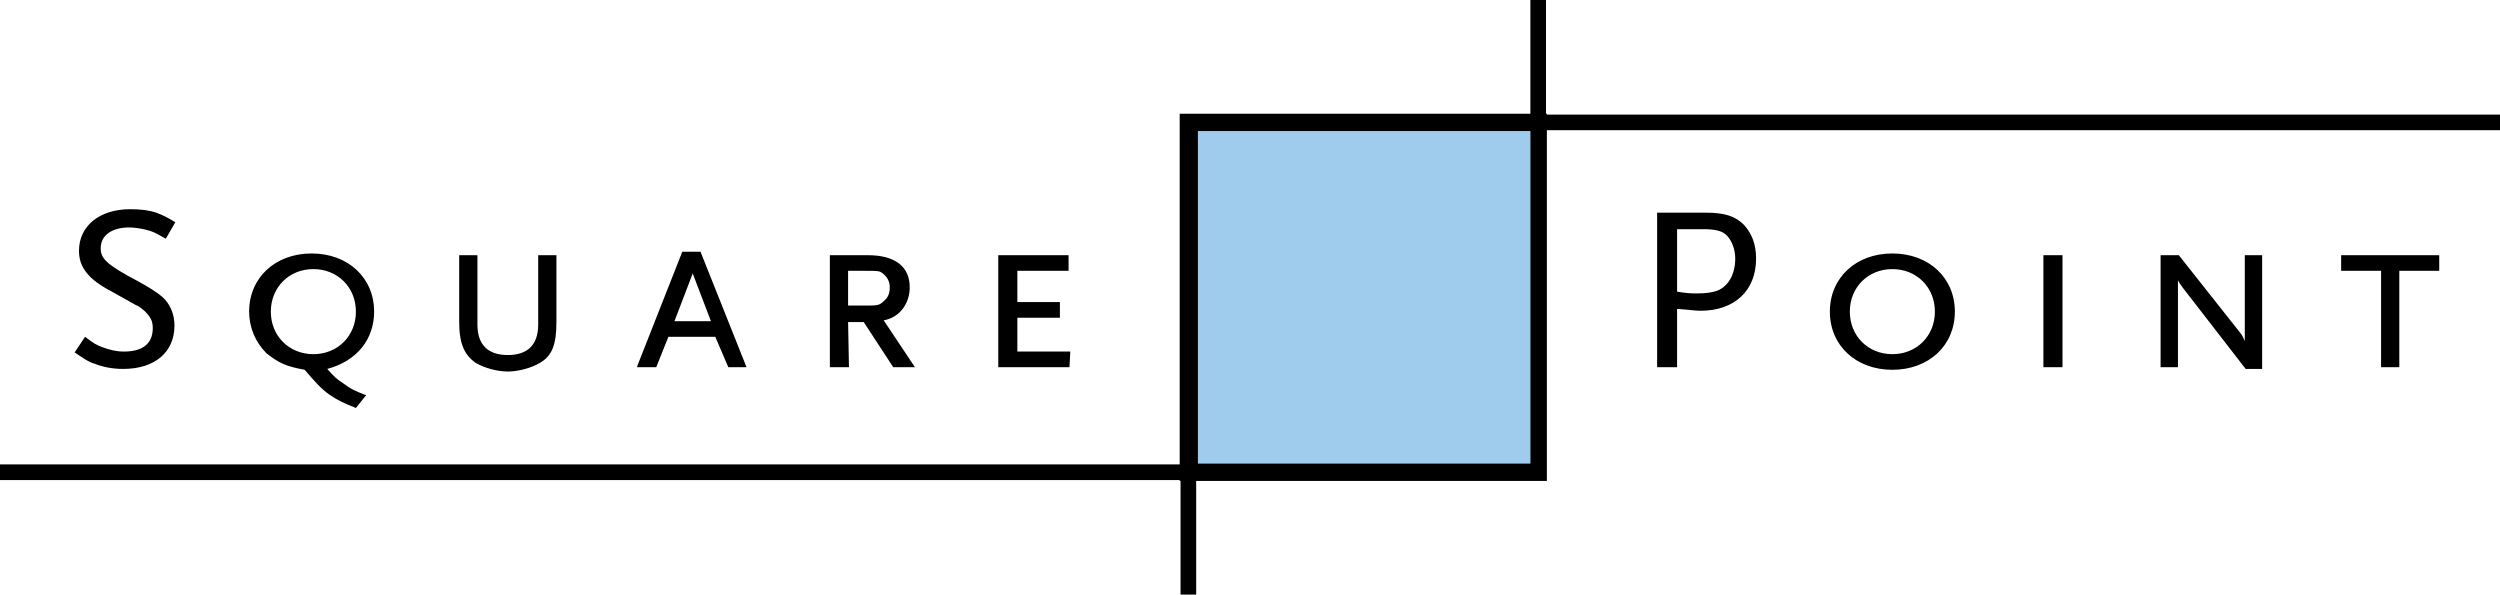 <?xml version="1.0" encoding="utf-8"?>
<!-- Generator: Adobe Illustrator 26.0.1, SVG Export Plug-In . SVG Version: 6.00 Build 0)  -->
<svg version="1.1" id="Layer_1" xmlns="http://www.w3.org/2000/svg" xmlns:xlink="http://www.w3.org/1999/xlink" x="0px" y="0px"
	 viewBox="0 0 288 68.5" style="enable-background:new 0 0 288 68.5;" xml:space="preserve">
<style type="text/css">
	.st0{fill:#9FCBED;}
</style>
<g>
	<rect x="138" y="15.1" class="st0" width="38.3" height="38.3"/>
</g>
<path d="M178.2,13.2v-0.1h-0.1V0h-1.8v13.1h-40.4v40.4H0v1.8h135.9v0.1h0.1v13.1h1.8V55.4h40.4V15H288v-1.8H178.2z M176.2,53.4H138
	V15.1h38.3v38.3H176.2z M97.7,37.1h1.8l3.4,5.2l0,0h2.5l-3.6-5.4c1.8-0.3,3-1.9,3-3.8c0-2.4-1.7-3.7-4.8-3.7h-4.4v12.9h2.2
	L97.7,37.1L97.7,37.1z M97.7,31.2h2c1.5,0,1.6,0,2,0.3c0.5,0.4,0.8,0.9,0.8,1.6c0,0.7-0.2,1.2-0.7,1.6c-0.5,0.5-0.8,0.5-2.1,0.5h-2
	C97.7,35.2,97.7,31.2,97.7,31.2z M54.8,41.8c1,0.6,2.5,1,3.7,1s2.7-0.4,3.7-1c1.4-0.8,1.9-2.1,1.9-4.7v-7.7H62v8
	c0,2.3-1.2,3.5-3.5,3.5S55,39.7,55,37.4v-8h-2.1v7.7C52.9,39.6,53.5,40.9,54.8,41.8z M123.3,40.5h-6.1v-3.9h4.9v-1.8h-4.9v-3.6h5.9
	v-1.8H115v12.9h8.2L123.3,40.5L123.3,40.5z M77,38.8h5.4l1.5,3.5l0,0H86L80.7,29h-2.1l-5.2,13.2v0.1h2.2L77,38.8z M79.8,31.5
	l2.1,5.5h-4.2L79.8,31.5z M35.1,42.6c1.2,1.4,1.9,2.2,2.9,2.9c0.9,0.6,1.5,0.9,3,1.5l0,0l1.2-1.5h-0.1c-1.3-0.5-1.7-0.7-2.5-1.3
	c-0.8-0.5-1.1-0.8-1.9-1.7c3.4-0.9,5.4-3.4,5.4-6.6c0-3.9-3-6.7-7.2-6.7s-7.2,2.8-7.2,6.7c0,1.8,0.7,3.5,2,4.8
	C32.1,41.8,32.9,42.2,35.1,42.6z M36.1,31c2.8,0,4.9,2.1,4.9,4.9c0,2.8-2.1,4.9-4.9,4.9c-2.8,0-4.9-2.1-4.9-4.9
	C31.2,33.1,33.3,31,36.1,31z M258.6,39.3c-0.1-0.3-0.3-0.6-0.4-0.8l-7.2-9.1l0,0h-2.1v12.9h2v-10c0.1,0.2,0.3,0.5,0.6,0.9l7.2,9.3
	l0,0h1.9V29.4h-2V39.3z M235.4,42.3h2.2V29.4h-2.2V42.3z M14.3,40.5c-0.9,0-1.7-0.2-2.5-0.5c-0.6-0.2-1.1-0.5-2-1.2l0,0l-1.2,1.8
	l0,0c1.2,0.8,1.6,1.1,2.3,1.3c1,0.4,2.1,0.6,3.3,0.6c3.6,0,5.9-1.9,5.9-5c0-1.3-0.5-2.5-1.4-3.3c-0.6-0.5-1.5-1.1-2.8-1.8
	c-3.6-1.9-4.3-2.6-4.3-3.8c0-1.5,1.3-2.4,3.3-2.4c0.7,0,1.8,0.2,2.4,0.4c0.6,0.2,0.9,0.4,1.8,0.9l0,0l1.1-1.9l0,0
	c-1-0.6-1.4-0.8-2.2-1.1c-0.9-0.3-1.9-0.4-3-0.4c-3.5,0-5.9,1.9-5.9,4.8c0,1.9,1.1,3.3,3.8,4.7c1.2,0.7,2,1.1,2.5,1.4
	c0.2,0.1,0.3,0.2,0.4,0.2c0.7,0.4,1.2,0.9,1.5,1.4c0.2,0.3,0.3,0.7,0.3,1.2C17.6,39.6,16.4,40.5,14.3,40.5z M269.7,31.2h4.6v11.1
	h2.1V31.2h4.6v-1.8h-11.3L269.7,31.2L269.7,31.2z M218,29.2c-4.2,0-7.2,2.8-7.2,6.7s3,6.7,7.2,6.7s7.2-2.8,7.2-6.7
	S222.2,29.2,218,29.2z M218,40.8c-2.8,0-4.9-2.1-4.9-4.9c0-2.8,2.1-4.9,4.9-4.9c2.8,0,4.9,2.1,4.9,4.9
	C222.9,38.7,220.8,40.8,218,40.8z M196.5,24.5h-5.6v17.8h2.3v-6.7h0.2c1.4,0.1,1.9,0.2,2.5,0.2c3.9,0,6.4-2.3,6.4-6
	c0-1.7-0.5-2.9-1.4-3.9C199.9,24.9,198.7,24.5,196.5,24.5z M197.8,33.5c-0.6,0.2-1.3,0.3-2.3,0.3c-0.6,0-1.1,0-2.3-0.2v-7.2h3
	c1.4,0,2.2,0.2,2.7,0.7c0.6,0.6,1,1.6,1,2.7C199.9,31.6,199.1,33,197.8,33.5z"/>
</svg>
